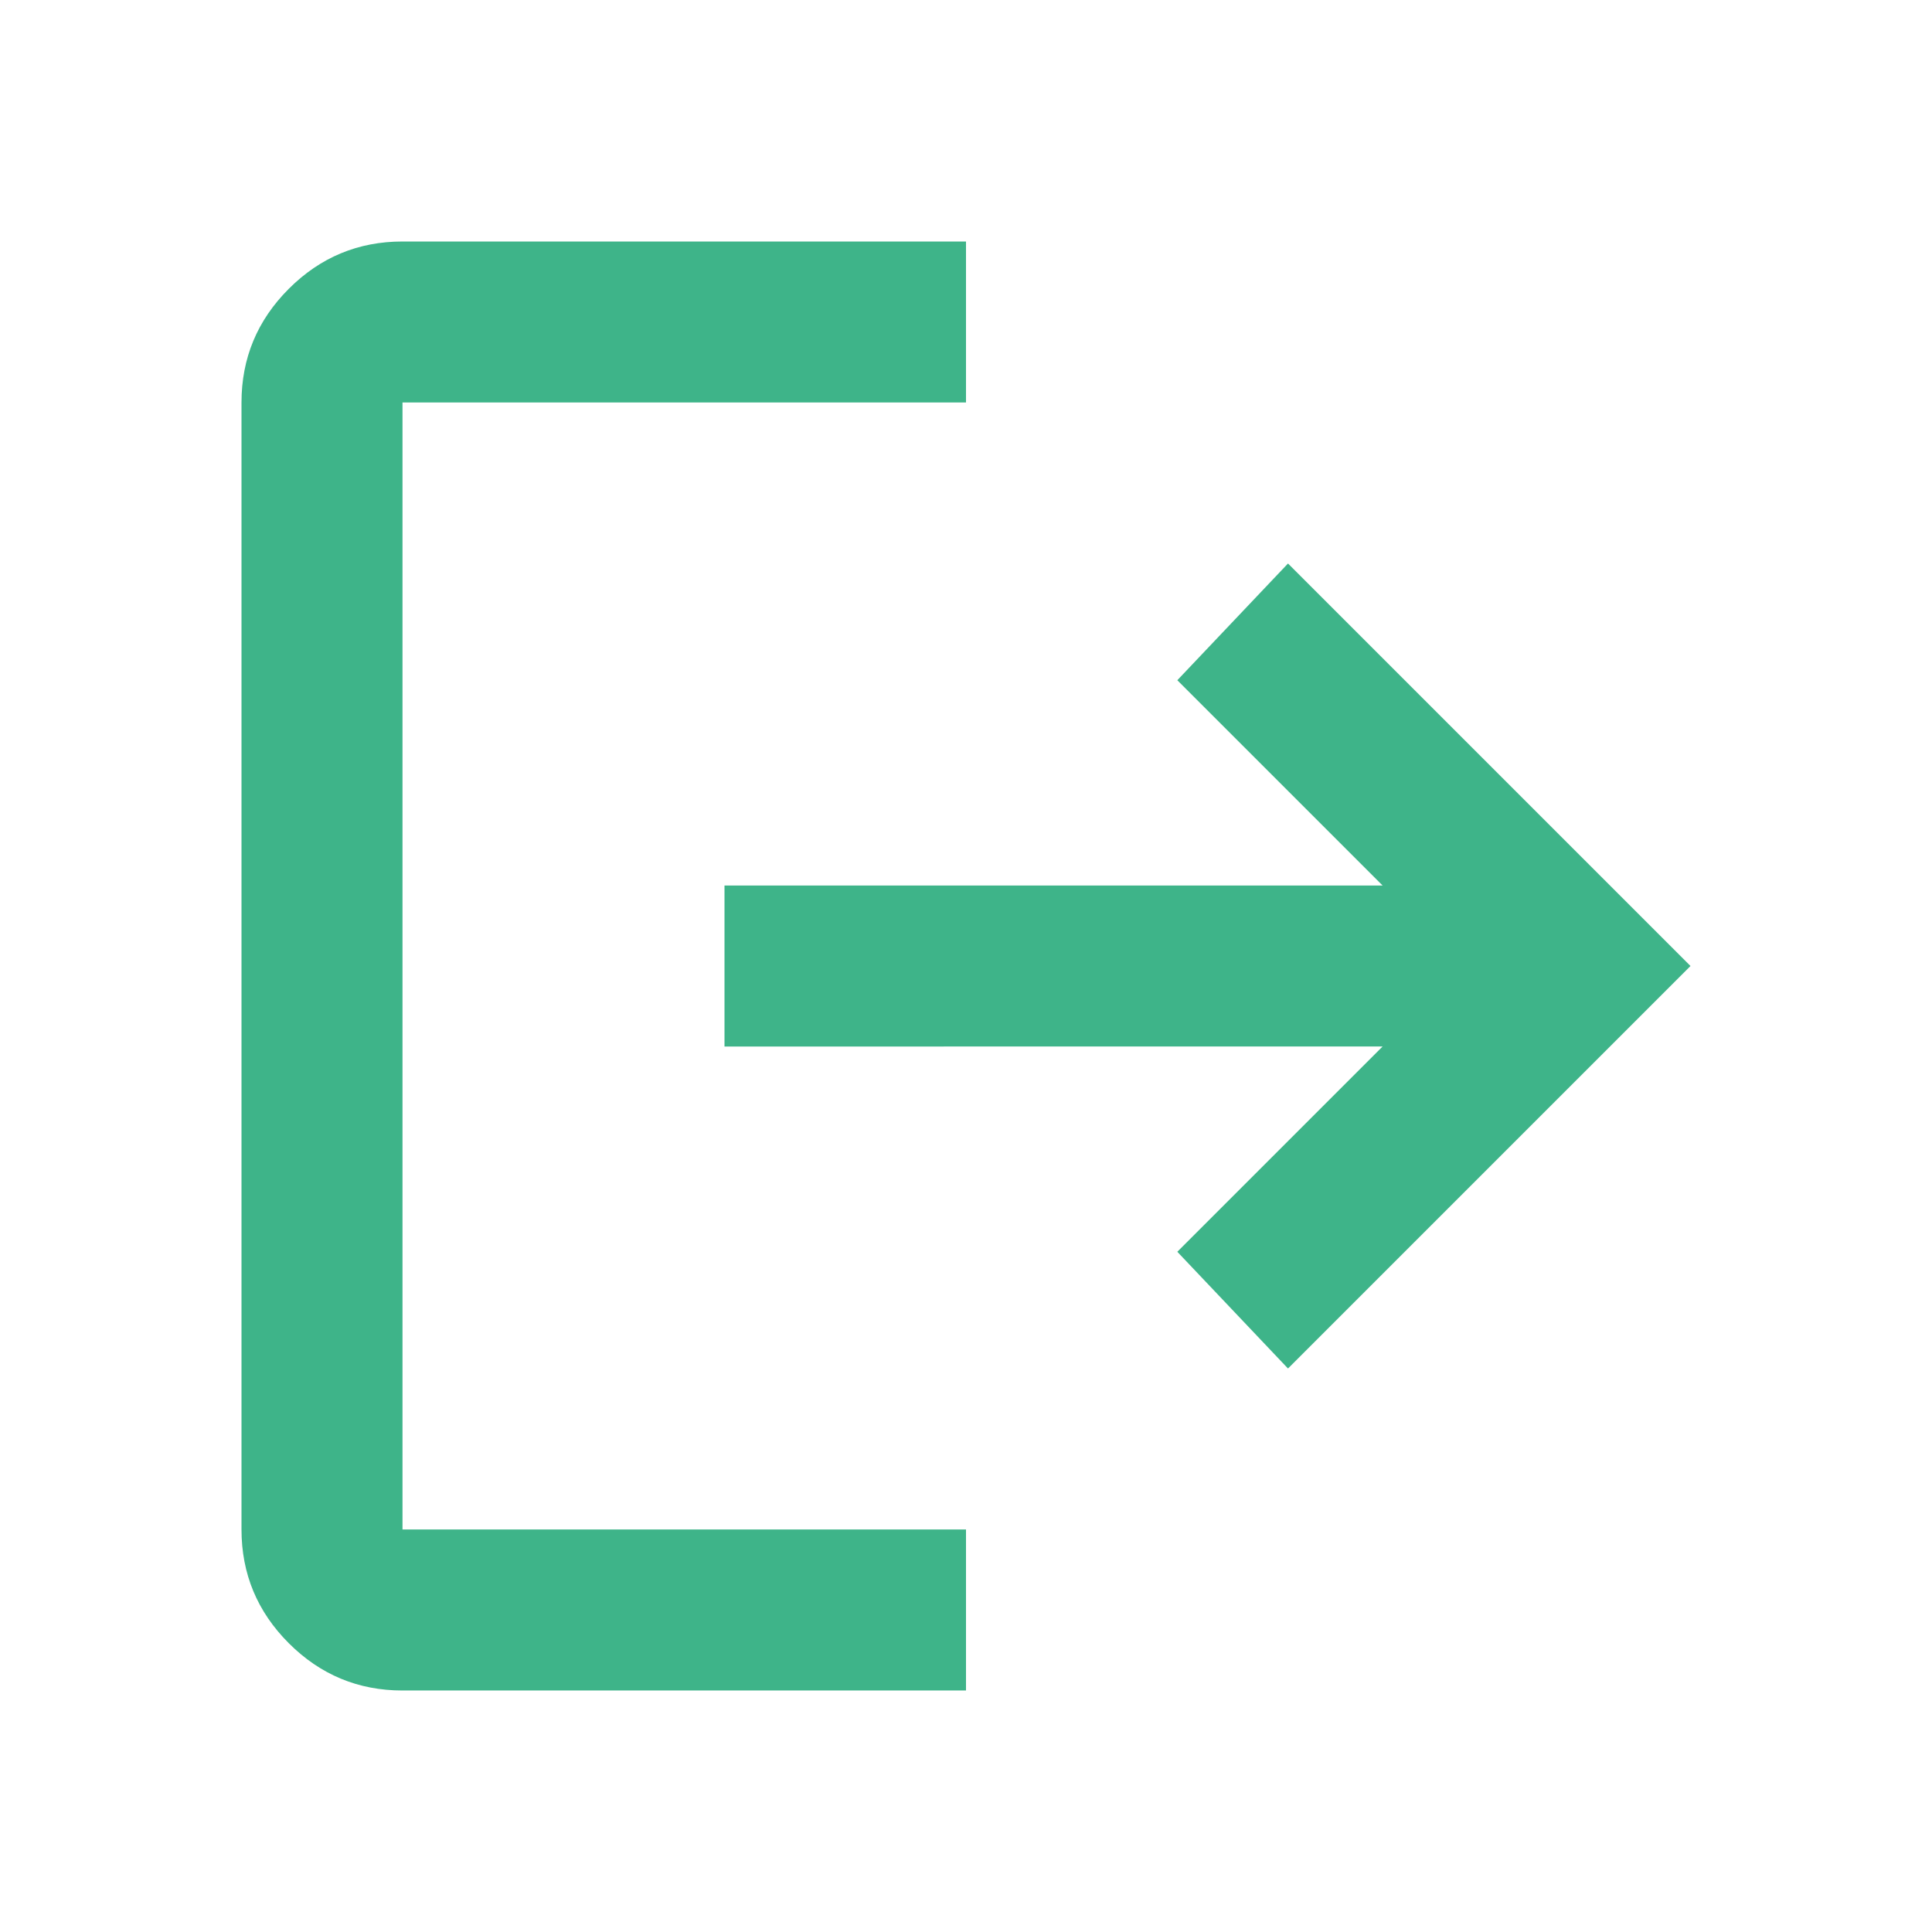 <svg xmlns="http://www.w3.org/2000/svg" height="24" viewBox="0 -960 960 960" width="24"><path fill="#3EB489" d="M200-120q-33 0-56.5-23.5T120-200v-560q0-33 23.5-56.5T200-840h280v80H200v560h280v80H200Zm440-160-55-58 102-102H360v-80h327L585-622l55-58 200 200-200 200Z"/></svg>